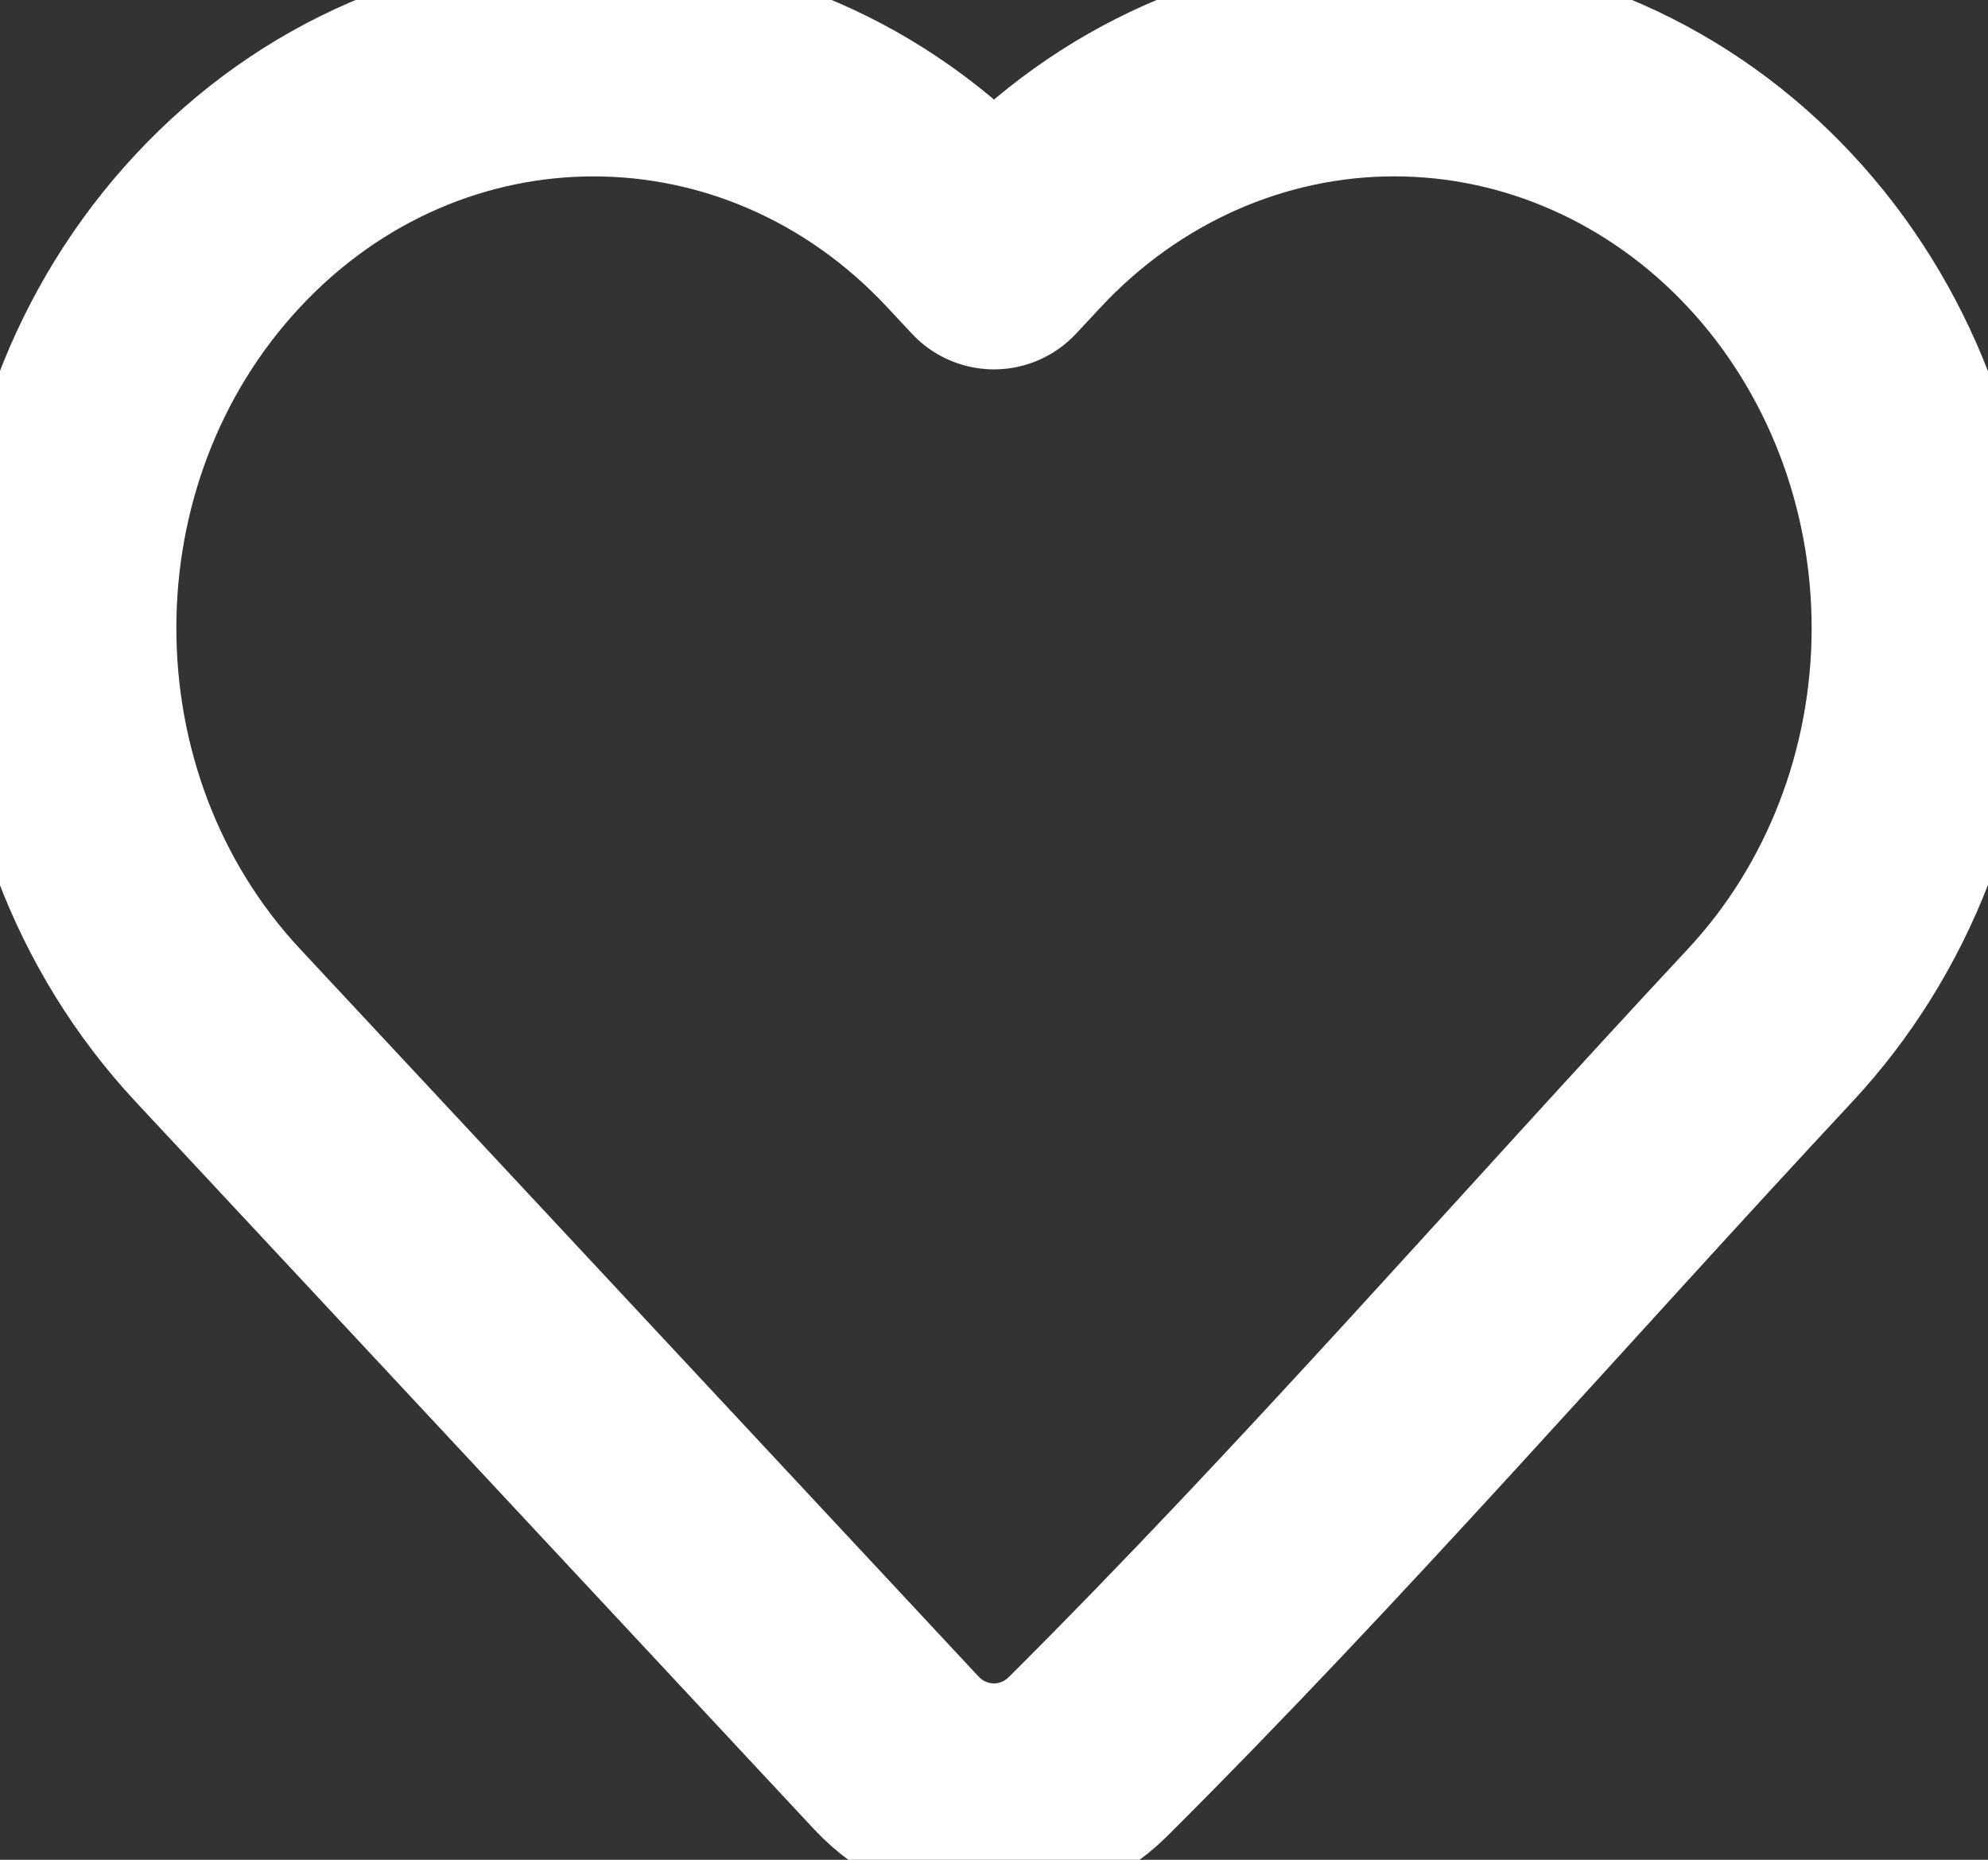 <svg width="62" height="58" viewBox="0 0 62 58" fill="none" xmlns="http://www.w3.org/2000/svg">
<rect x="0" y="0" width="62" height="58" fill="#333333" stroke="none"/>
<path d="M60 19.587C60 24.226 58.278 28.682 55.203 31.979C48.124 39.569 41.258 47.484 33.915 54.799C32.232 56.452 29.562 56.391 27.951 54.664L6.796 31.979C0.401 25.122 0.401 14.052 6.796 7.195C13.253 0.27 23.773 0.27 30.23 7.195L30.999 8.019L31.768 7.195C34.864 3.873 39.081 2 43.485 2C47.89 2 52.106 3.873 55.203 7.195C58.278 10.491 60 14.947 60 19.587Z" stroke="white" stroke-width="7" stroke-linejoin="round"/>
</svg>
